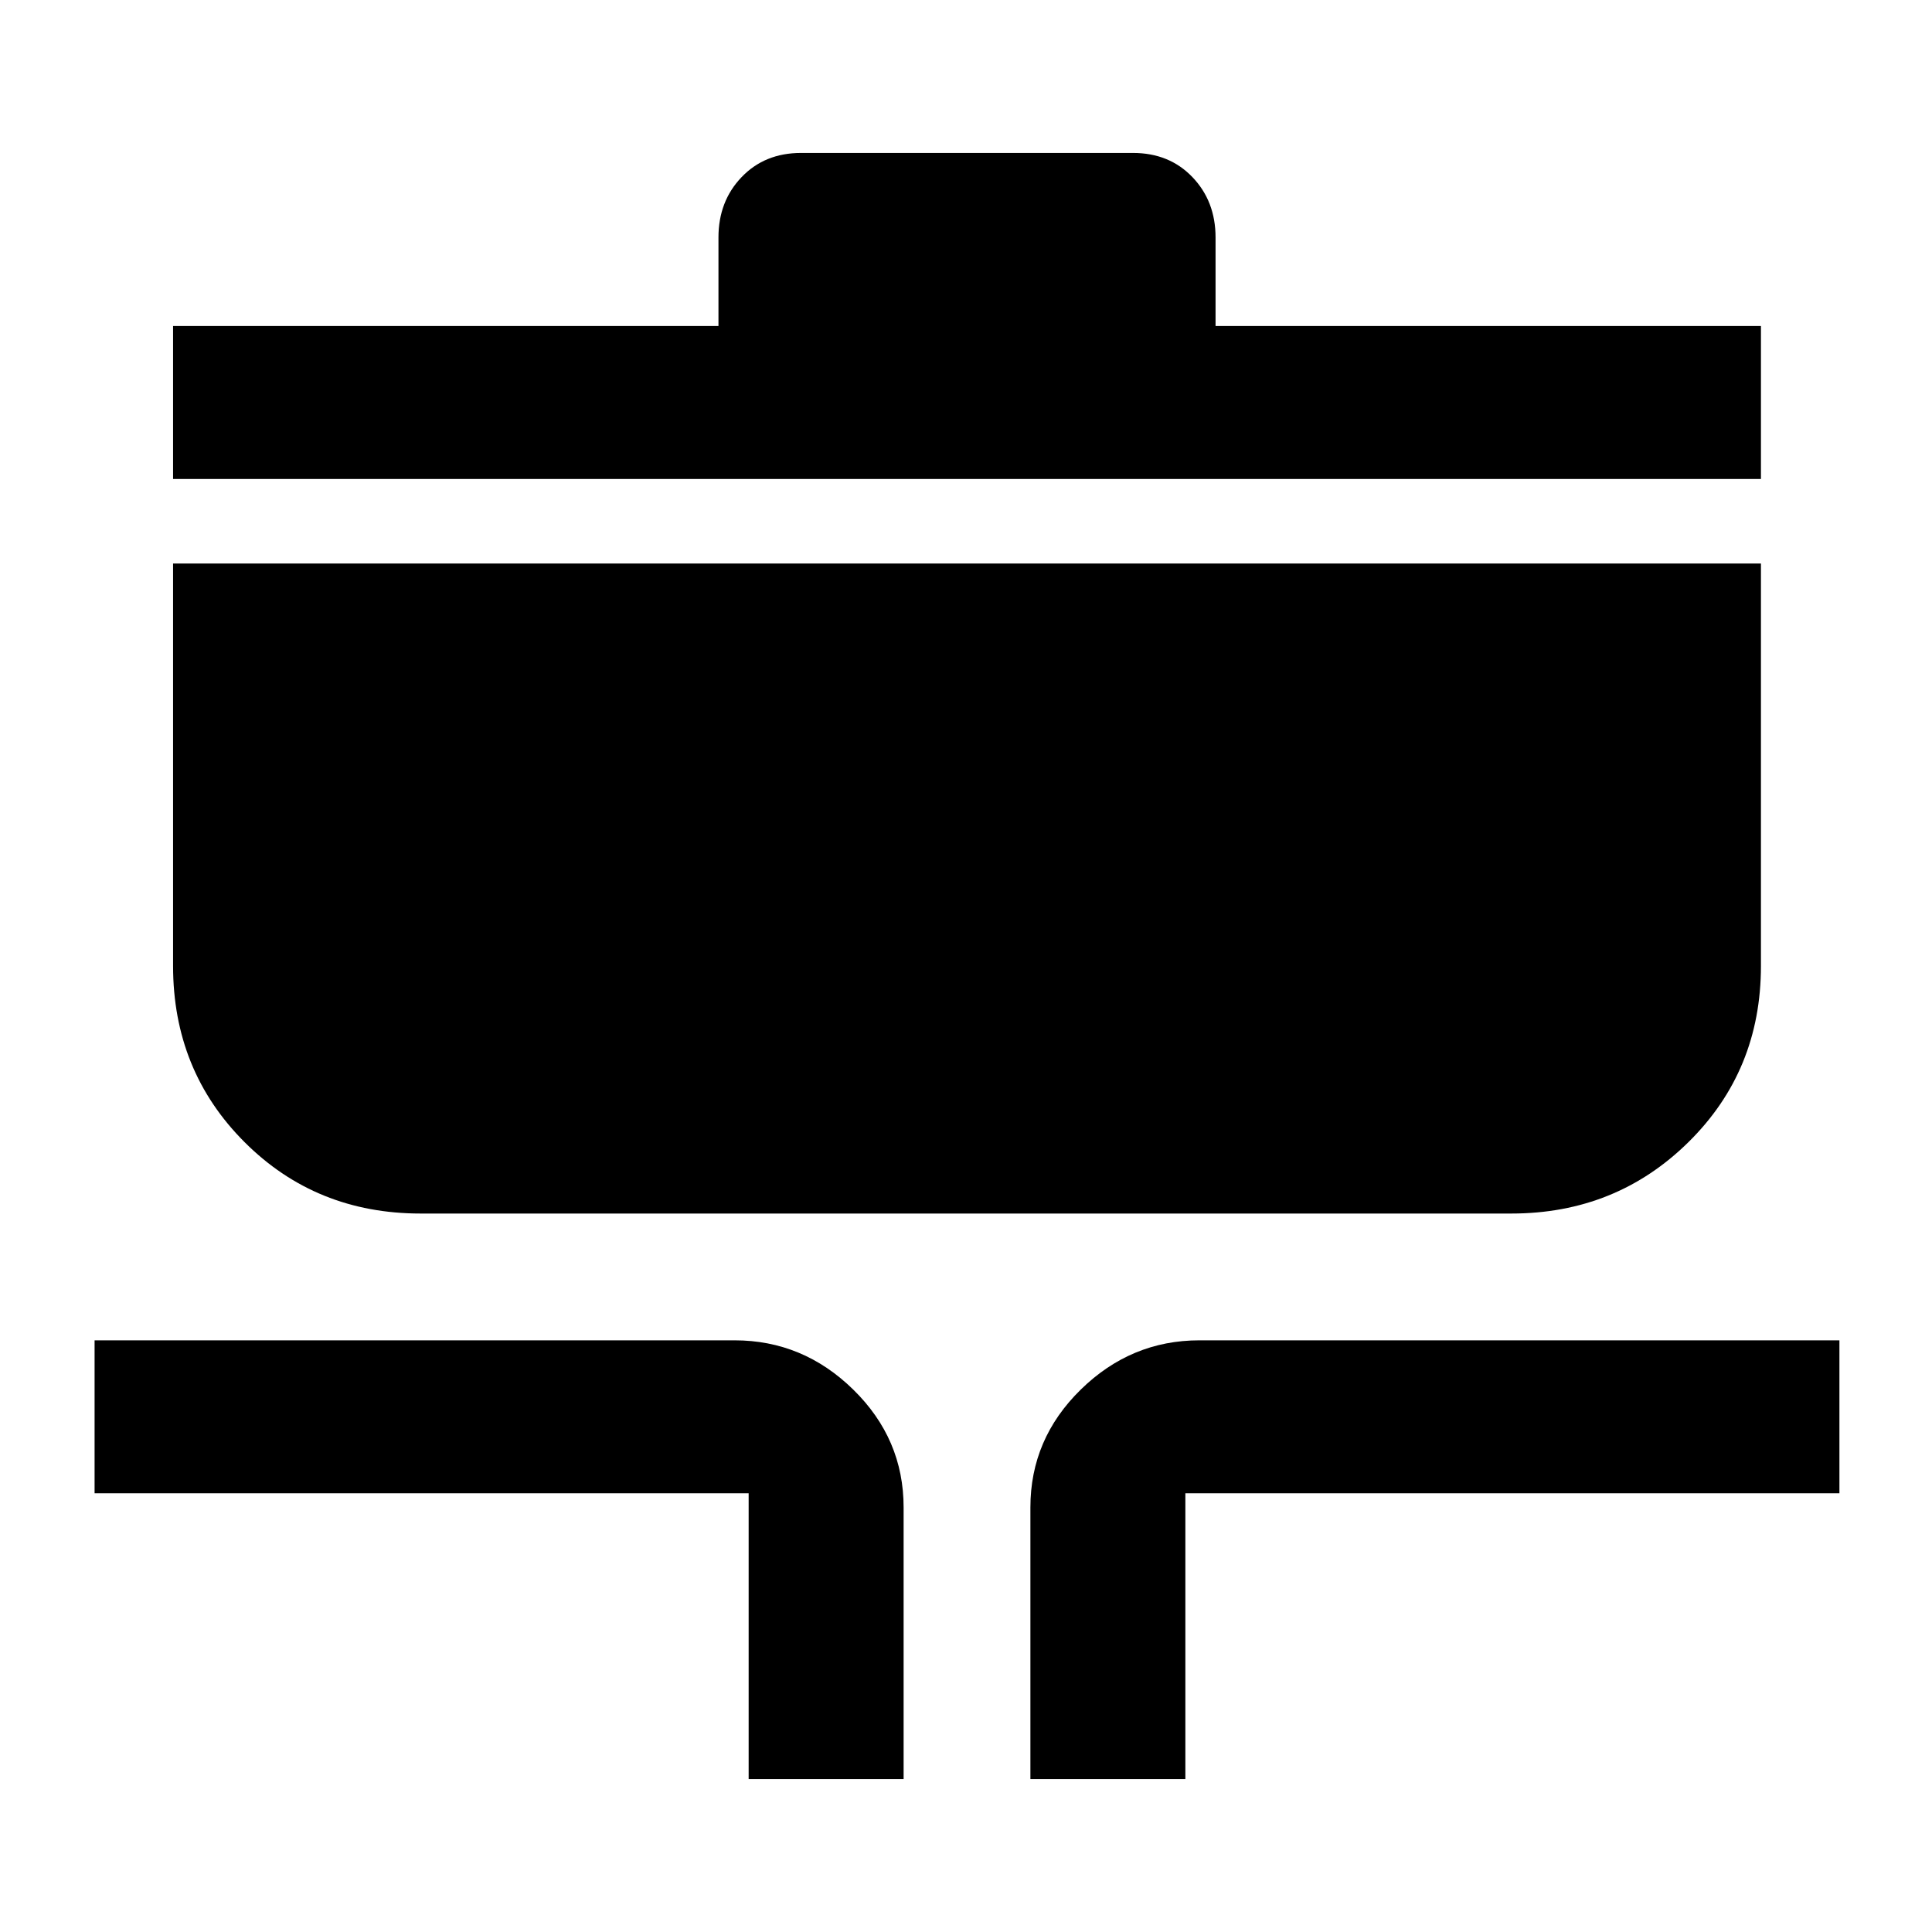 <svg xmlns="http://www.w3.org/2000/svg" height="48" width="48"><path d="M18.6 44.2v-7.1H2.35v-3.8h15.9q1.7 0 2.95 1.225 1.25 1.225 1.25 2.925v6.75Zm7 0v-6.75q0-1.7 1.25-2.925Q28.1 33.3 29.8 33.3h15.9v3.8H29.45v7.1ZM10.45 30.15q-2.6 0-4.375-1.775T4.3 24V14h39.45v10q0 2.6-1.8 4.375t-4.4 1.775ZM4.3 11.9V8.1h13.55V5.9q0-.9.575-1.5t1.475-.6h8.25q.9 0 1.475.6.575.6.575 1.5v2.2h13.55v3.8Z"/></svg>